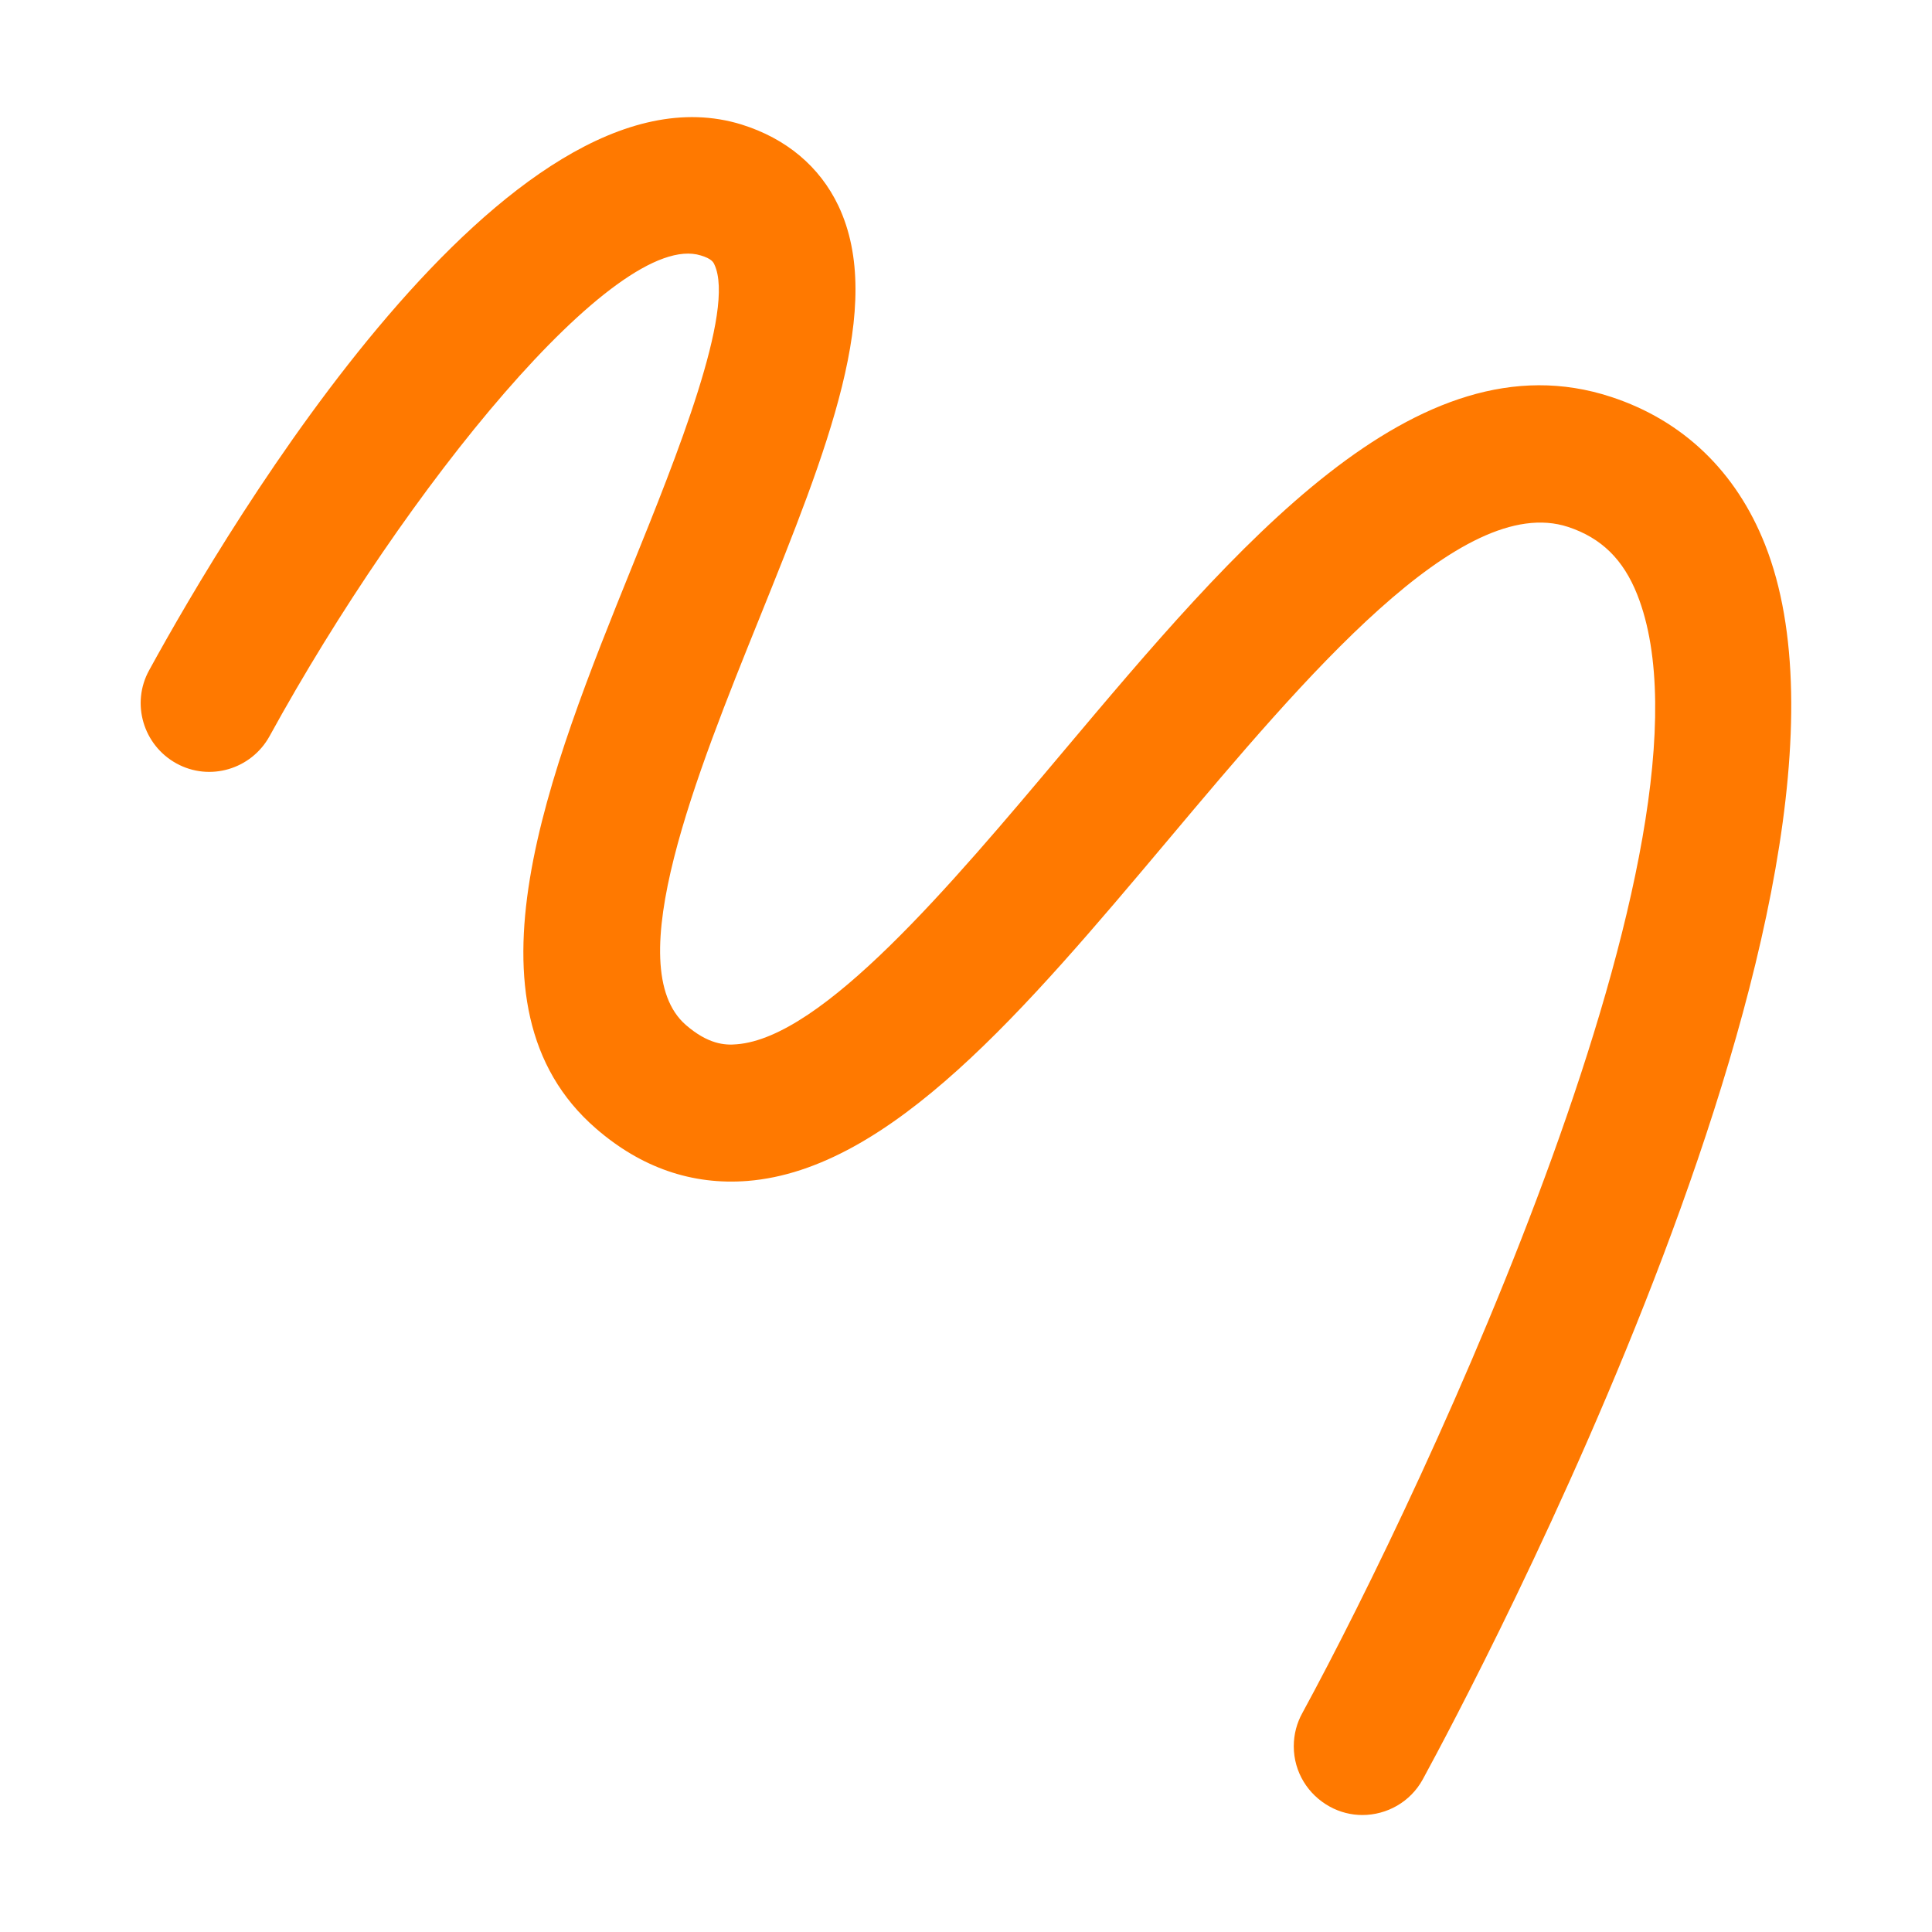 <!DOCTYPE svg PUBLIC "-//W3C//DTD SVG 1.1//EN" "http://www.w3.org/Graphics/SVG/1.1/DTD/svg11.dtd">
<!-- Uploaded to: SVG Repo, www.svgrepo.com, Transformed by: SVG Repo Mixer Tools -->
<svg width="800px" height="800px" viewBox="0 0 1024 1024" fill="#ff7900" class="icon" version="1.1" xmlns="http://www.w3.org/2000/svg">
<g id="SVGRepo_bgCarrier" stroke-width="0"/>
<g id="SVGRepo_tracerCarrier" stroke-linecap="round" stroke-linejoin="round"/>
<g id="SVGRepo_iconCarrier">
<path d="M722.081 962c-5.824 0-11.889-1.456-17.349-4.49-11.407-6.286-19.007-18.232-19.007-31.953 0-6.39 1.648-12.396 4.543-17.614 66.271-121.868 227.635-466.192 177.528-592.736-7.402-18.684-19.048-30.089-36.64-35.913-56.781-18.684-139.404 79.469-212.322 166.217-75.465 89.66-146.806 174.346-222.634 180.413-29.361 2.305-56.417-7.037-80.318-27.784-74.979-64.91-24.872-188.905 19.291-298.221 23.173-57.266 54.839-135.765 43.434-159.787-0.486-1.091-1.456-3.033-7.159-4.732-44.769-13.953-156.39 123.146-228.578 254.785-9.706 17.592-31.788 24.143-49.38 14.438-17.592-9.706-24.143-31.788-14.438-49.38 42.464-77.528 190.725-327.339 313.993-289.243 23.659 7.402 41.373 22.203 51.321 43.071 24.994 52.777-5.945 129.455-41.737 218.267-33.244 82.381-74.737 185.023-39.067 215.962 11.648 10.071 20.504 10.798 26.934 10.192 45.498-3.639 113.077-83.836 172.648-154.691 92.087-109.436 187.328-222.513 290.819-188.42 38.096 12.496 66.244 39.552 81.532 78.255 71.583 180.898-155.299 606.511-181.384 654.435-6.551 12.011-19.048 18.927-32.030 18.927z"/>
</g>
</svg>